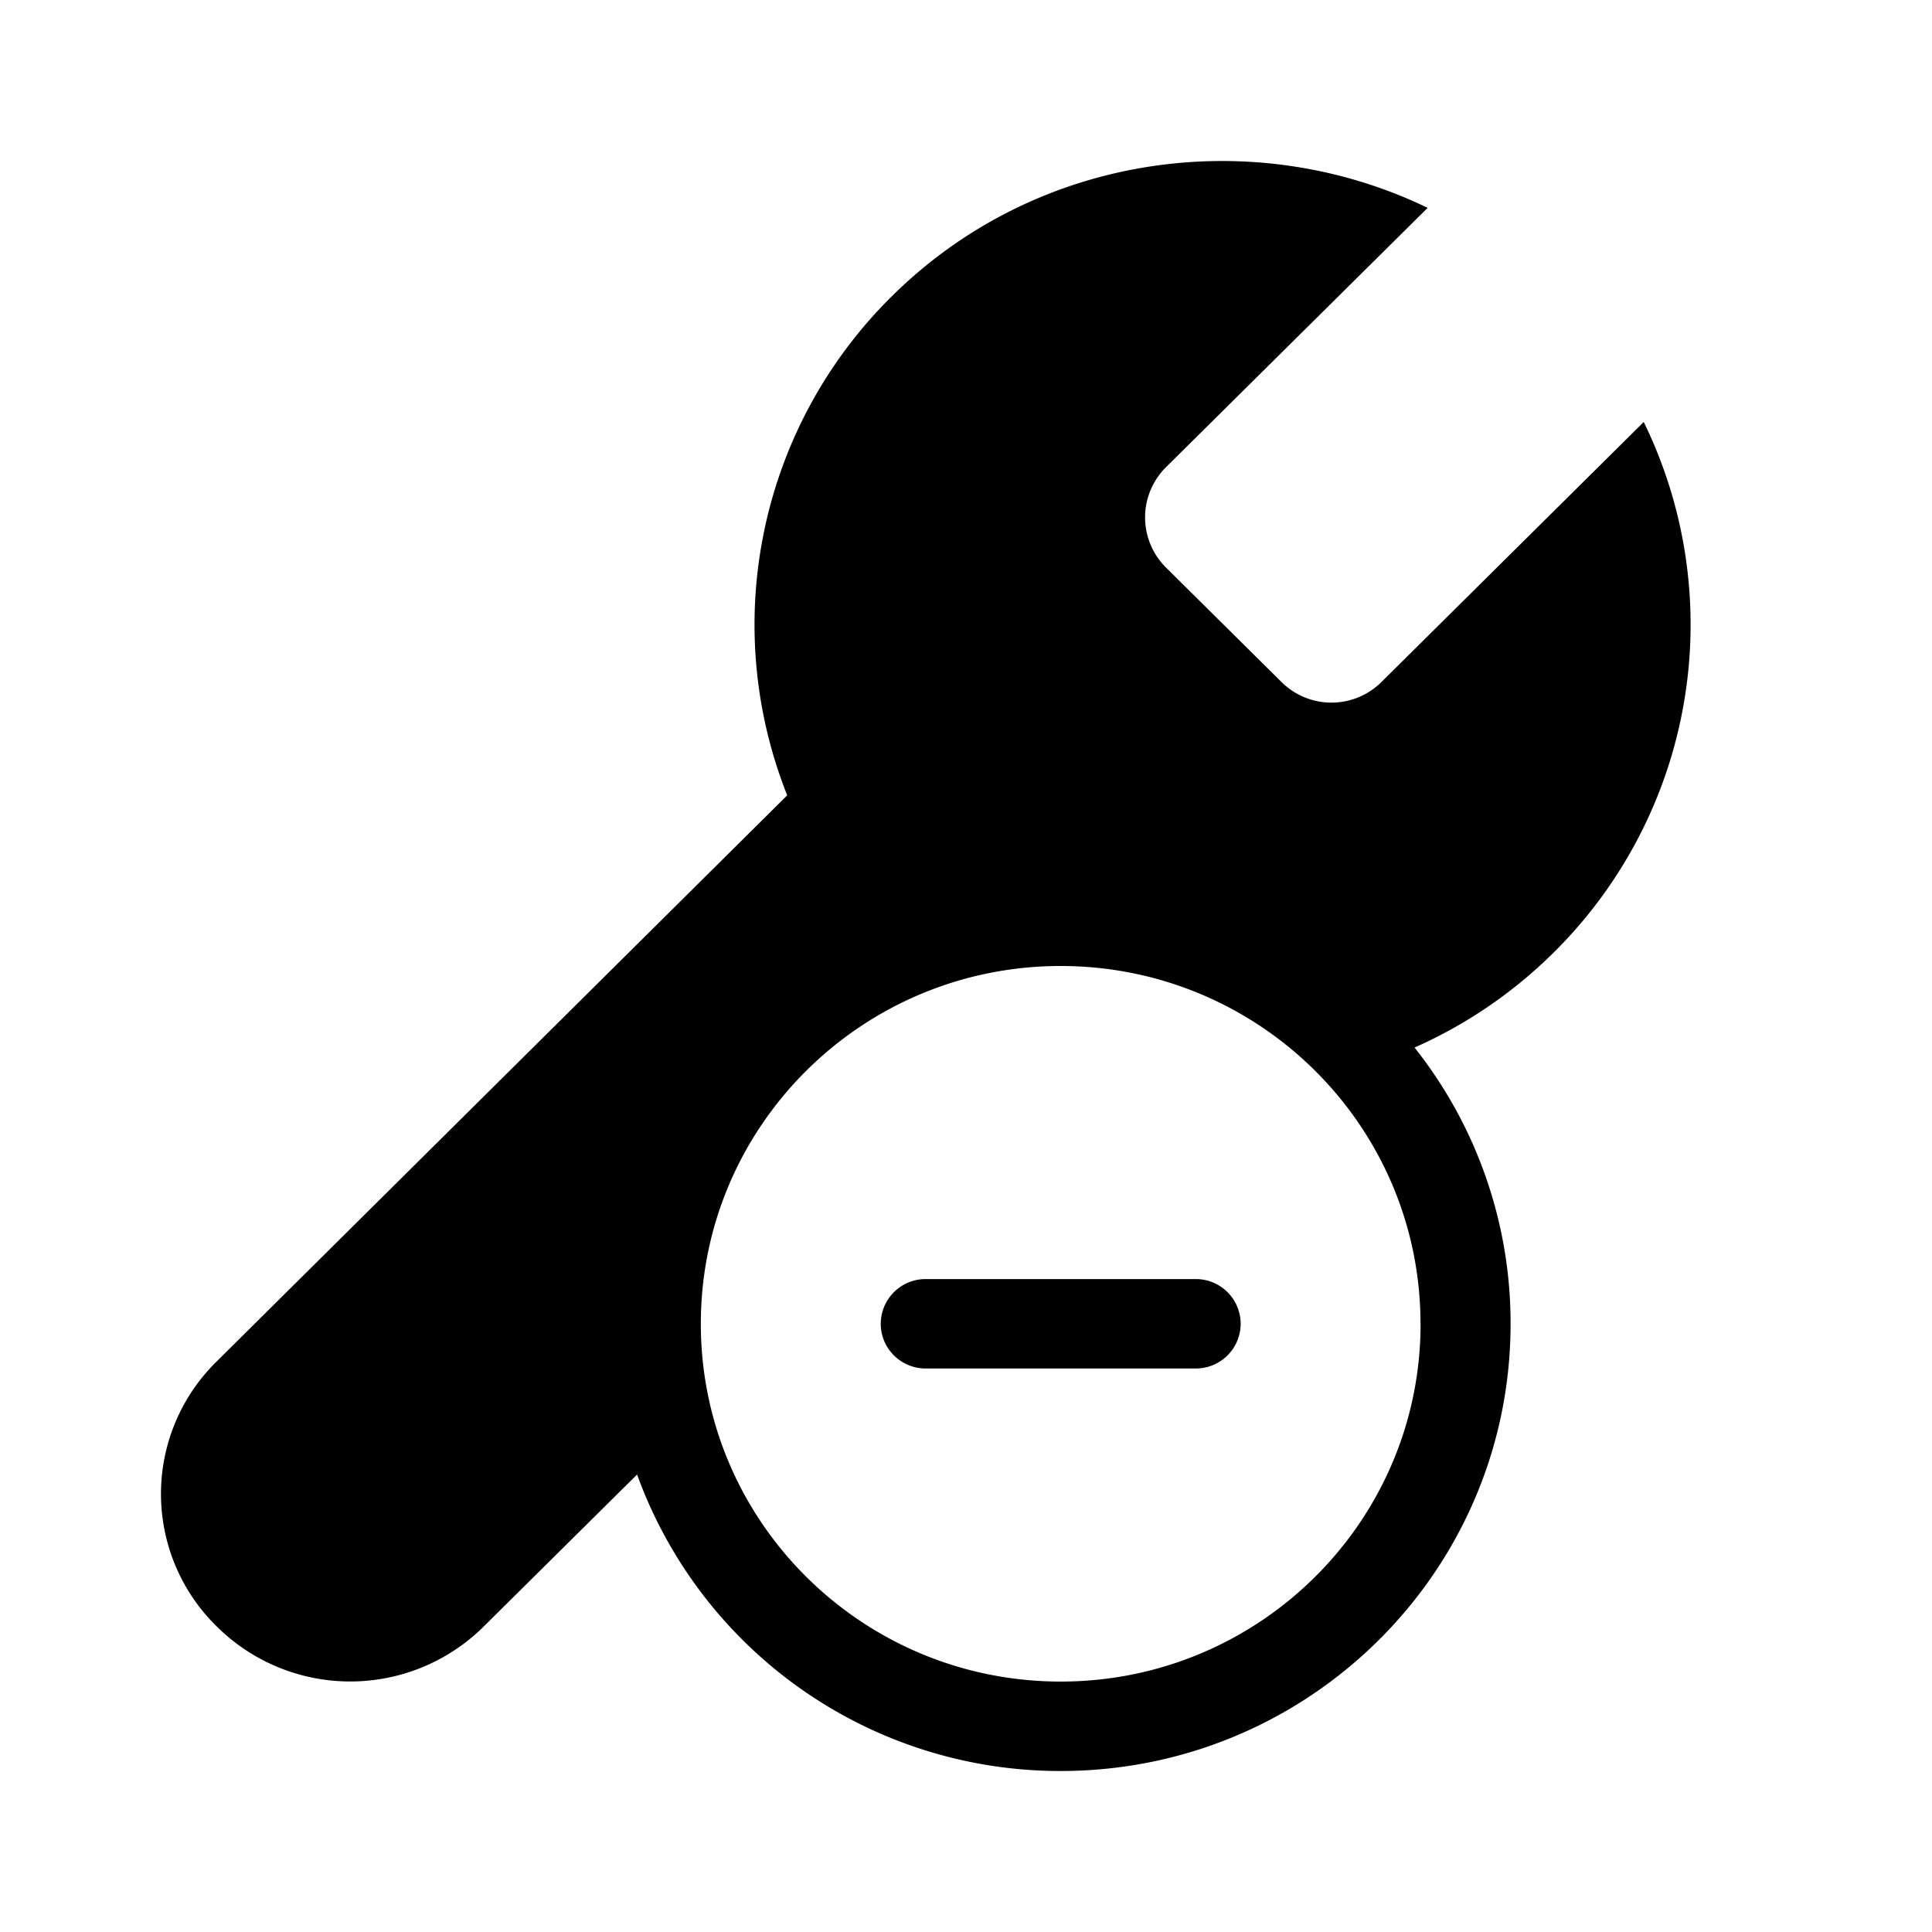 <svg width="24" height="24" xmlns="http://www.w3.org/2000/svg"><path d="M11.5 15.889a.557.557 0 0 0-.559.556c0 .306.25.555.559.555h3.353a.557.557 0 0 0 .559-.555.557.557 0 0 0-.56-.556H11.5Z"/><path fill-rule="evenodd" clip-rule="evenodd" d="M17.735 2.582c-2.166-1.046-4.86-.683-6.658 1.1A5.734 5.734 0 0 0 9.779 9.88l-7.088 7.033a2.303 2.303 0 0 0 0 3.29 2.354 2.354 0 0 0 3.32 0l1.903-1.886A5.589 5.589 0 0 0 13.177 22c3.086 0 5.588-2.487 5.588-5.556a5.511 5.511 0 0 0-1.193-3.431 5.778 5.778 0 0 0 1.729-1.181 5.73 5.73 0 0 0 1.118-6.59l-3.248 3.22a.881.881 0 0 1-1.262 0l-1.423-1.41a.878.878 0 0 1 0-1.25l3.249-3.22Zm-.088 13.863c0 2.454-2.002 4.444-4.47 4.444-2.47 0-4.471-1.99-4.471-4.444 0-2.455 2.001-4.445 4.47-4.445 2.47 0 4.47 1.99 4.47 4.445Z"/></svg>